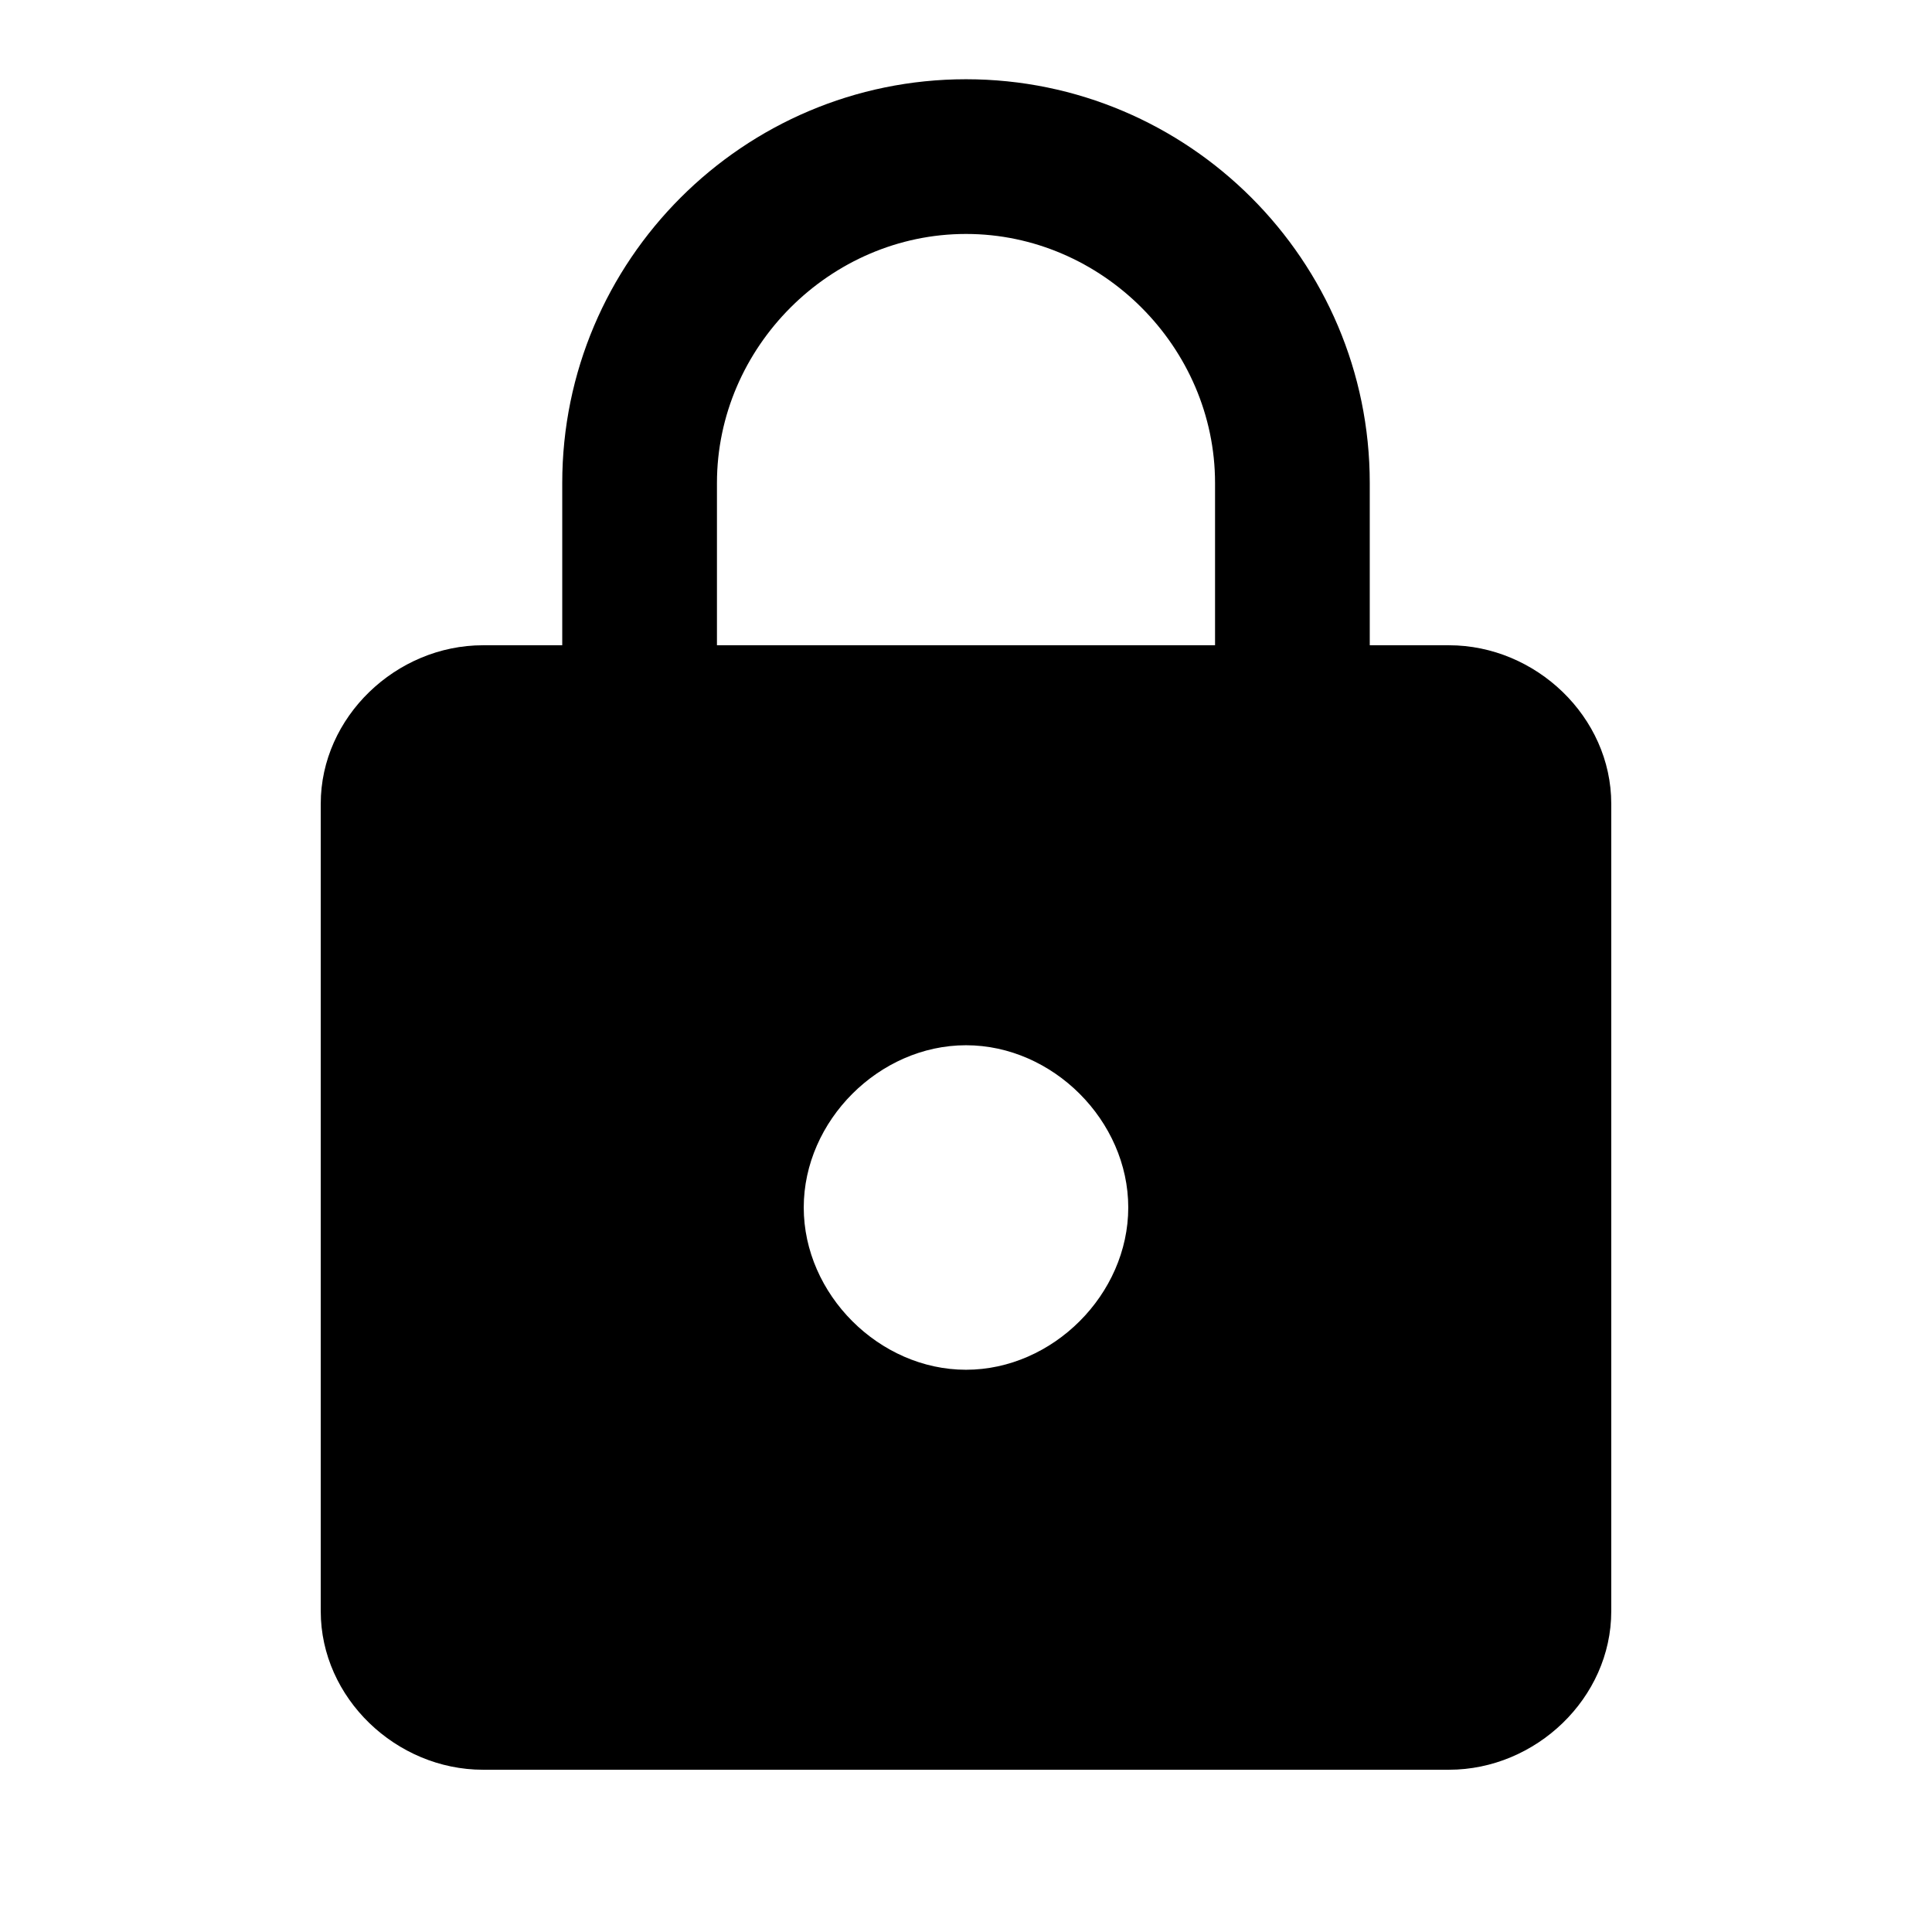 <!-- Generated by IcoMoon.io -->
<svg version="1.1" xmlns="http://www.w3.org/2000/svg" width="768" height="768" viewBox="0 0 768 768">
<title></title>
<g id="icomoon-ignore">
</g>
<path d="M483 256.5v-64.5c0-54-45-99-99-99s-99 45-99 99v64.5h198zM384 544.5c34.5 0 64.5-30 64.5-64.5s-30-64.5-64.5-64.5-64.5 30-64.5 64.5 30 64.5 64.5 64.5zM576 256.5c34.5 0 64.5 28.5 64.5 63v321c0 34.5-30 63-64.5 63h-384c-34.5 0-64.5-28.5-64.5-63v-321c0-34.5 30-63 64.5-63h31.5v-64.5c0-88.5 72-160.5 160.5-160.5s160.5 72 160.5 160.5v64.5h31.5z"></path>
</svg>
